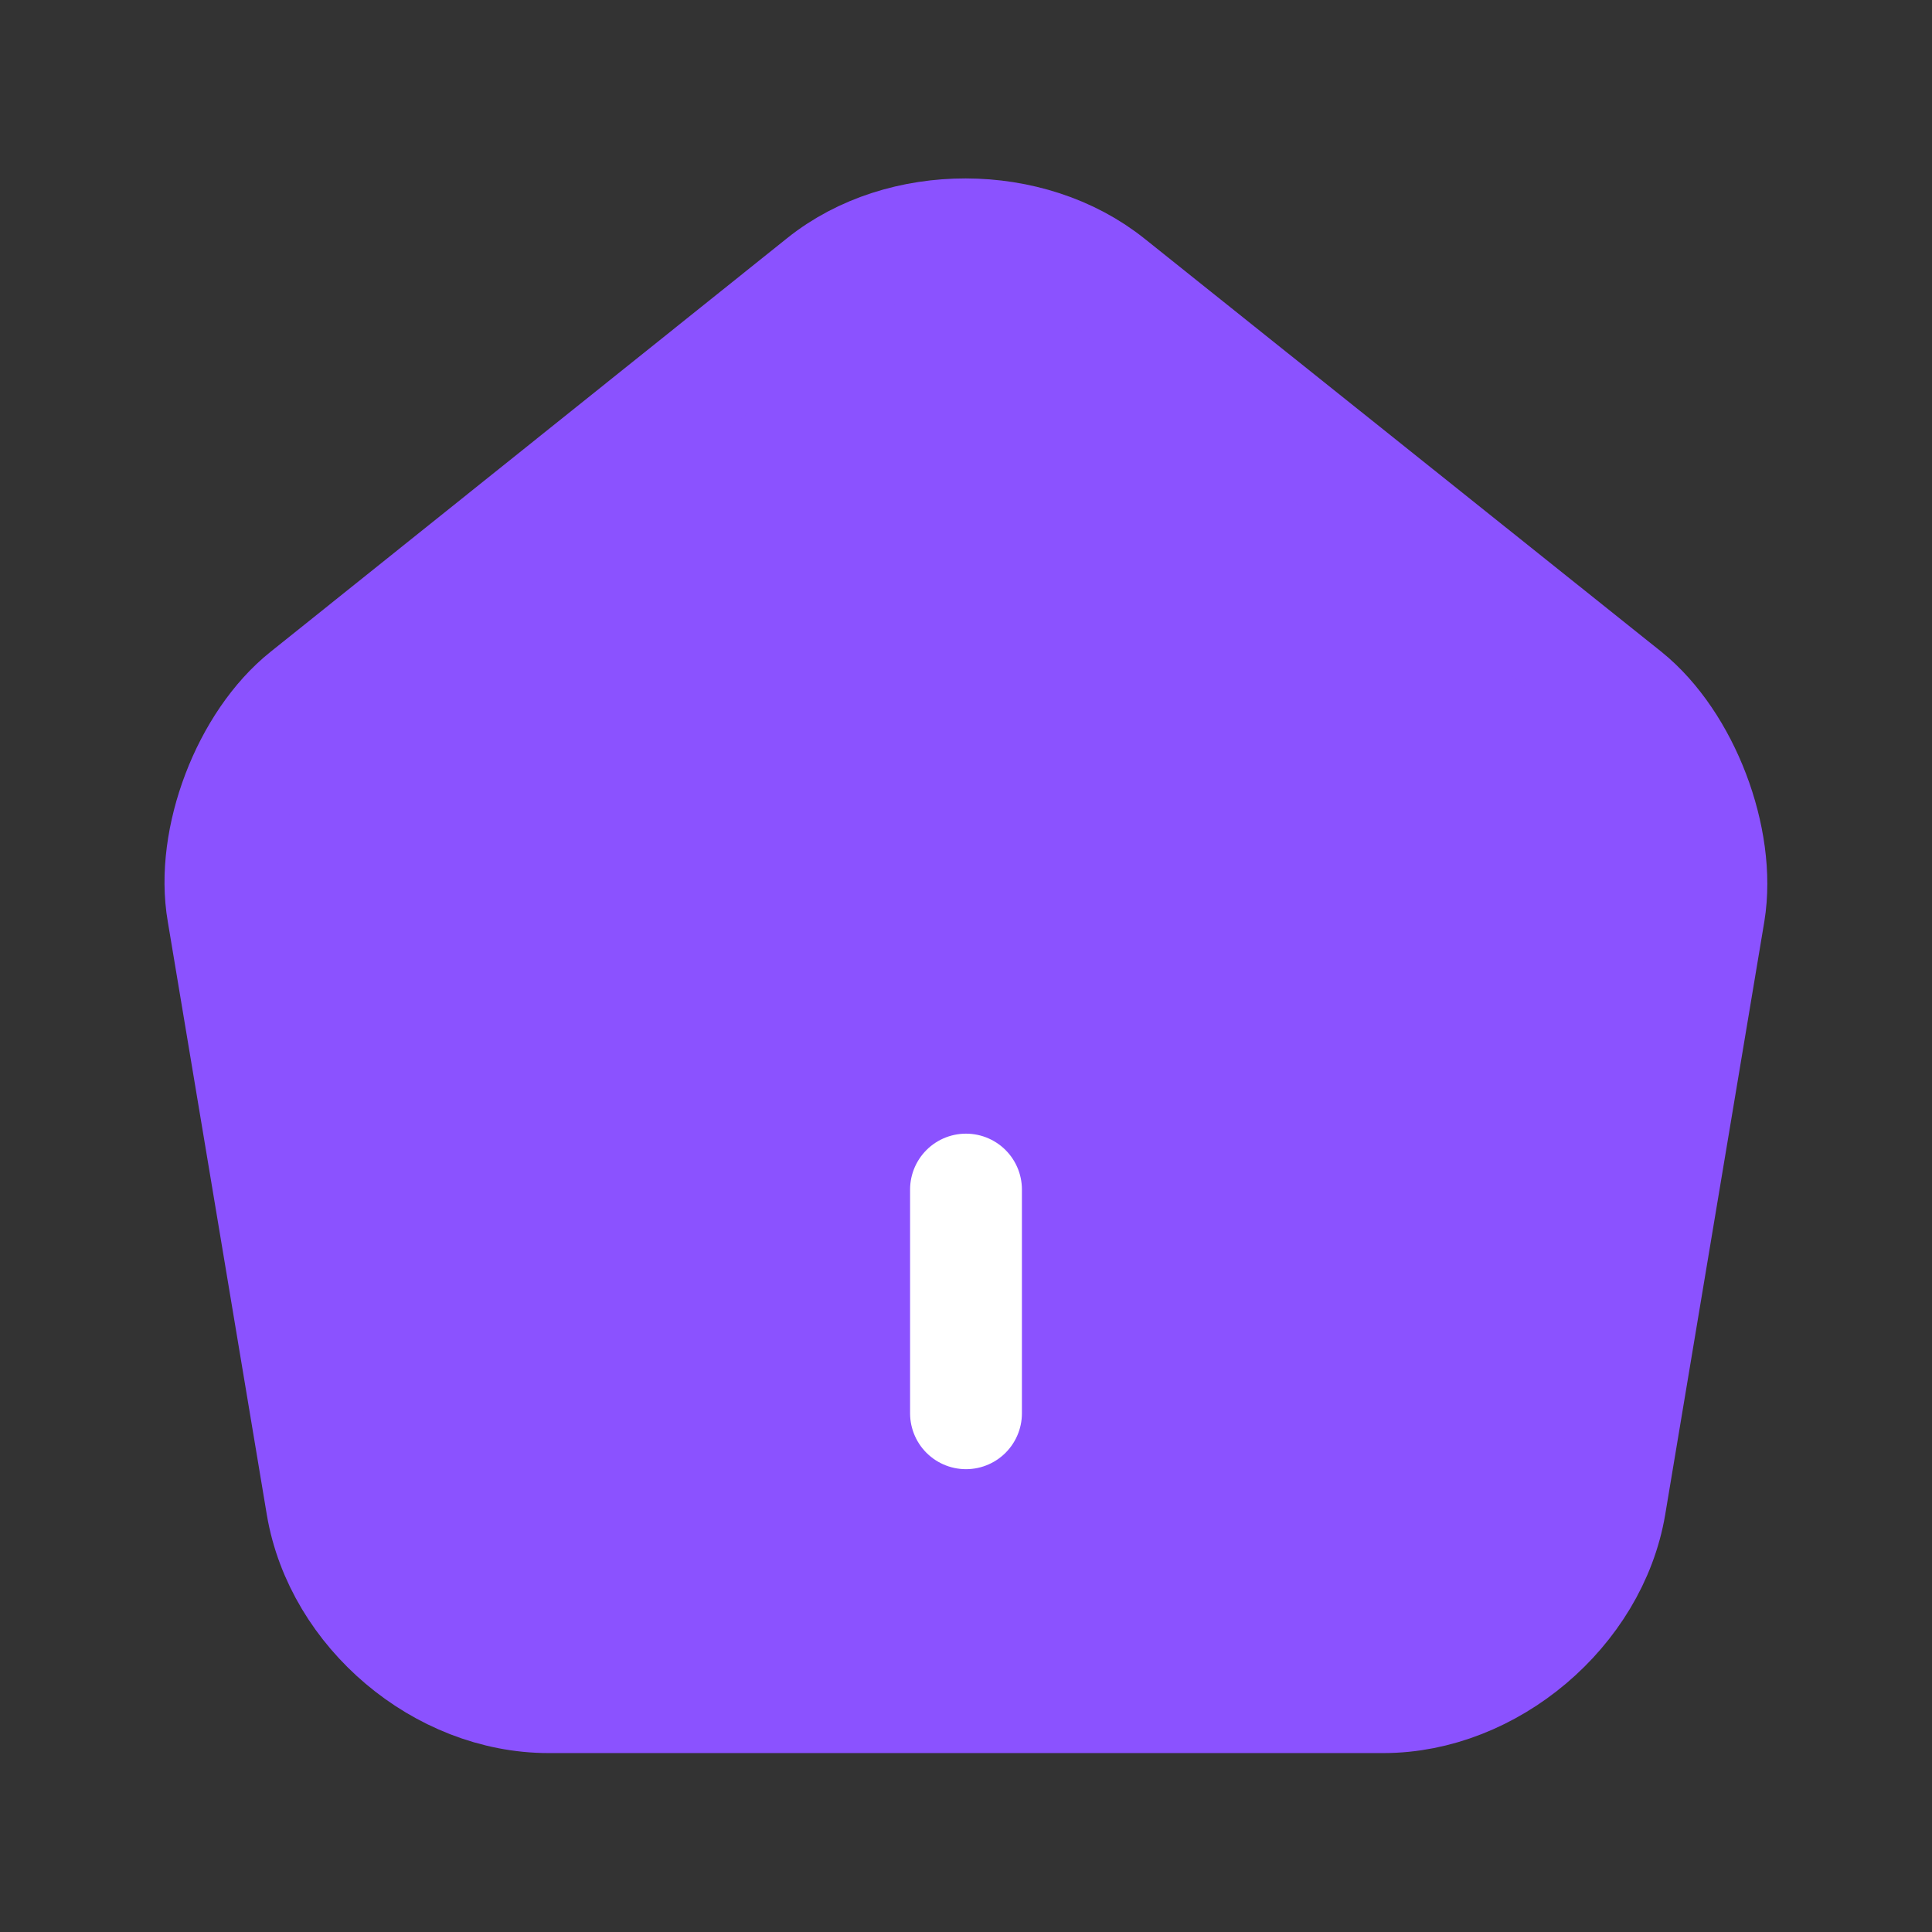 <svg width="18" height="18" viewBox="0 0 18 18" fill="none" xmlns="http://www.w3.org/2000/svg">
<rect x="0" y="0" width="18" height="18" fill="#333333" stroke="none"/>
<path d="M7.66 2.625L2.847 6.479C2.306 6.91 1.958 7.819 2.077 8.5L3 14.028C3.167 15.014 4.111 15.812 5.111 15.812H12.889C13.882 15.812 14.834 15.007 15 14.028L15.924 8.5C16.035 7.819 15.688 6.91 15.153 6.479L10.34 2.632C9.597 2.035 8.396 2.035 7.66 2.625Z" fill="#8B52FF" stroke="#8B52FF" stroke-width="1.042" stroke-linecap="round" stroke-linejoin="round"/>
<path d="M9 13.167V11.083" stroke="white" stroke-width="1.042" stroke-linecap="round" stroke-linejoin="round"/>
</svg>
